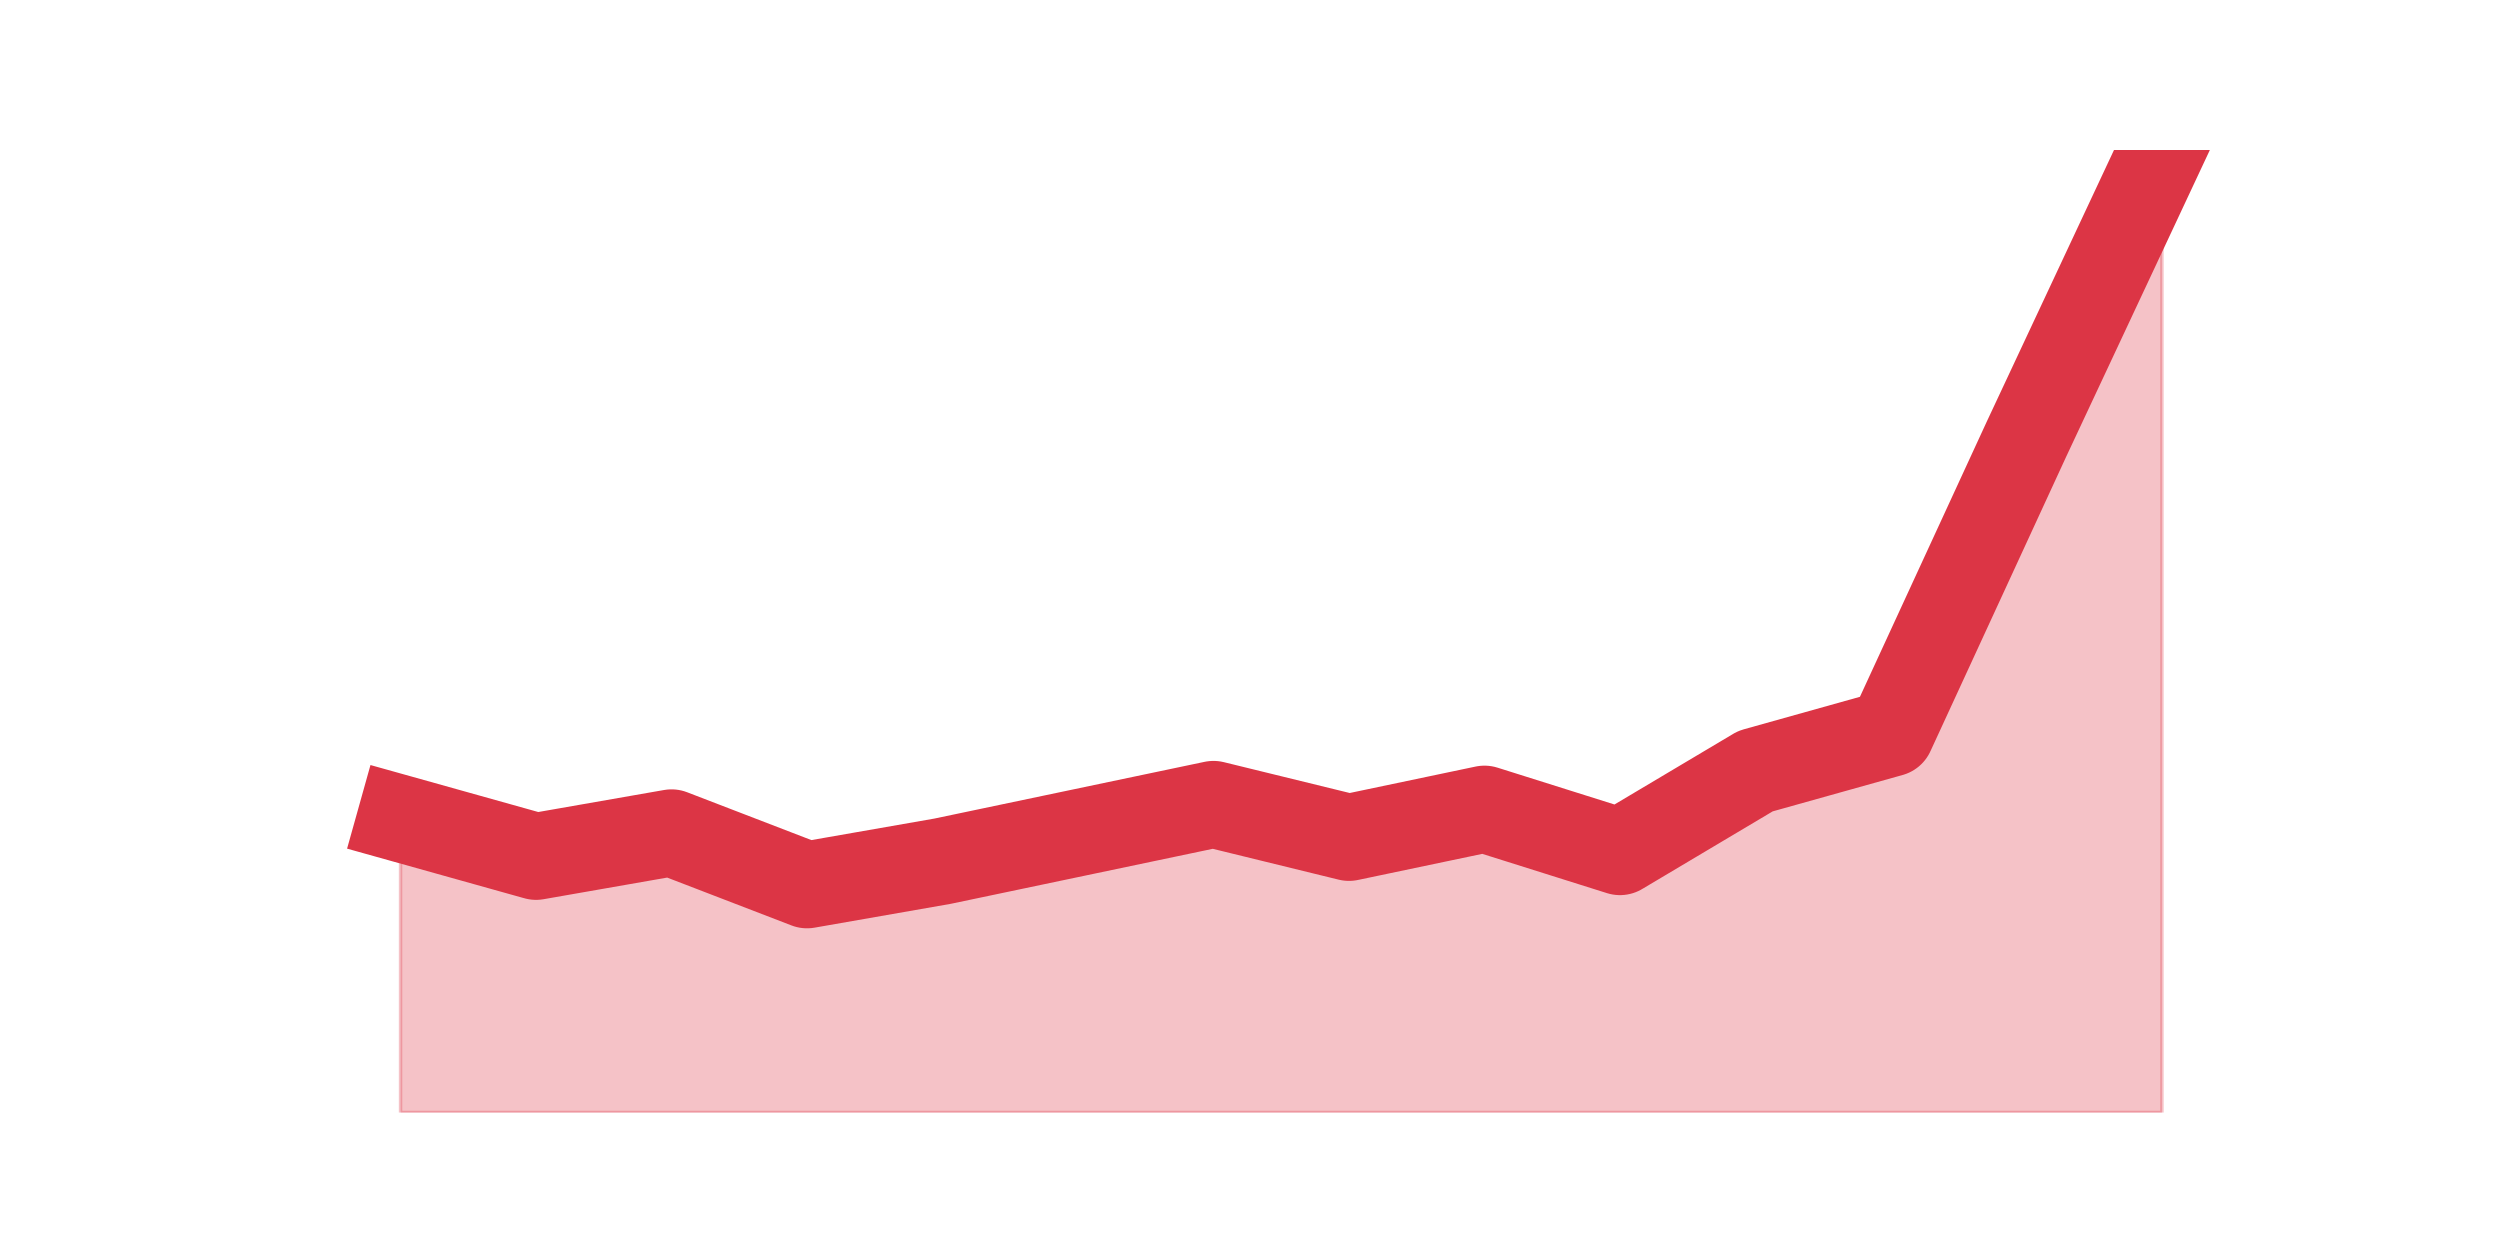 <?xml version="1.0" encoding="utf-8" standalone="no"?>
<!DOCTYPE svg PUBLIC "-//W3C//DTD SVG 1.1//EN"
  "http://www.w3.org/Graphics/SVG/1.1/DTD/svg11.dtd">
<svg height="360pt" version="1.1" viewBox="0 0 720 360" width="720pt" xmlns="http://www.w3.org/2000/svg" xmlns:xlink="http://www.w3.org/1999/xlink">
 <defs>
  <style type="text/css">*{stroke-linecap:butt;stroke-linejoin:round;}</style>
 </defs>
 <g id="figure_1">
  <g id="patch_1">
   <path d="M 0 360 
L 720 360 
L 720 0 
L 0 0 
z
" style="fill:none;"/>
  </g>
  <g id="axes_1">
   <g id="matplotlib.axis_1"/>
   <g id="matplotlib.axis_2"/>
   <g id="PolyCollection_1">
    <defs>
     <path d="M 115.364 -124.262 
L 115.364 -39.6 
L 154.385 -39.6 
L 193.406 -39.6 
L 232.427 -39.6 
L 271.448 -39.6 
L 310.469 -39.6 
L 349.49 -39.6 
L 388.51 -39.6 
L 427.531 -39.6 
L 466.552 -39.6 
L 505.573 -39.6 
L 544.594 -39.6 
L 583.615 -39.6 
L 622.636 -39.6 
L 622.636 -316.8 
L 622.636 -316.8 
L 583.615 -233.503 
L 544.594 -148.841 
L 505.573 -137.917 
L 466.552 -114.703 
L 427.531 -126.993 
L 388.51 -118.8 
L 349.49 -128.359 
L 310.469 -120.166 
L 271.448 -111.972 
L 232.427 -105.145 
L 193.406 -120.166 
L 154.385 -113.338 
L 115.364 -124.262 
z
" id="md8263d6f5d" style="stroke:#dc3545;stroke-opacity:0.3;"/>
    </defs>
    <g clip-path="url(#p463d52ea4e)">
     <use style="fill:#dc3545;fill-opacity:0.3;stroke:#dc3545;stroke-opacity:0.3;" x="0" xlink:href="#md8263d6f5d" y="360"/>
    </g>
   </g>
   <g id="line2d_1">
    <path clip-path="url(#p463d52ea4e)" d="M 115.364 235.738 
L 154.385 246.662 
L 193.406 239.834 
L 232.427 254.855 
L 271.448 248.028 
L 310.469 239.834 
L 349.49 231.641 
L 388.51 241.2 
L 427.531 233.007 
L 466.552 245.297 
L 505.573 222.083 
L 544.594 211.159 
L 583.615 126.497 
L 622.636 43.2 
" style="fill:none;stroke:#dc3545;stroke-linecap:square;stroke-width:25;"/>
   </g>
  </g>
 </g>
 <defs>
  <clipPath id="p463d52ea4e">
   <rect height="277.2" width="558" x="90" y="43.2"/>
  </clipPath>
 </defs>
</svg>
